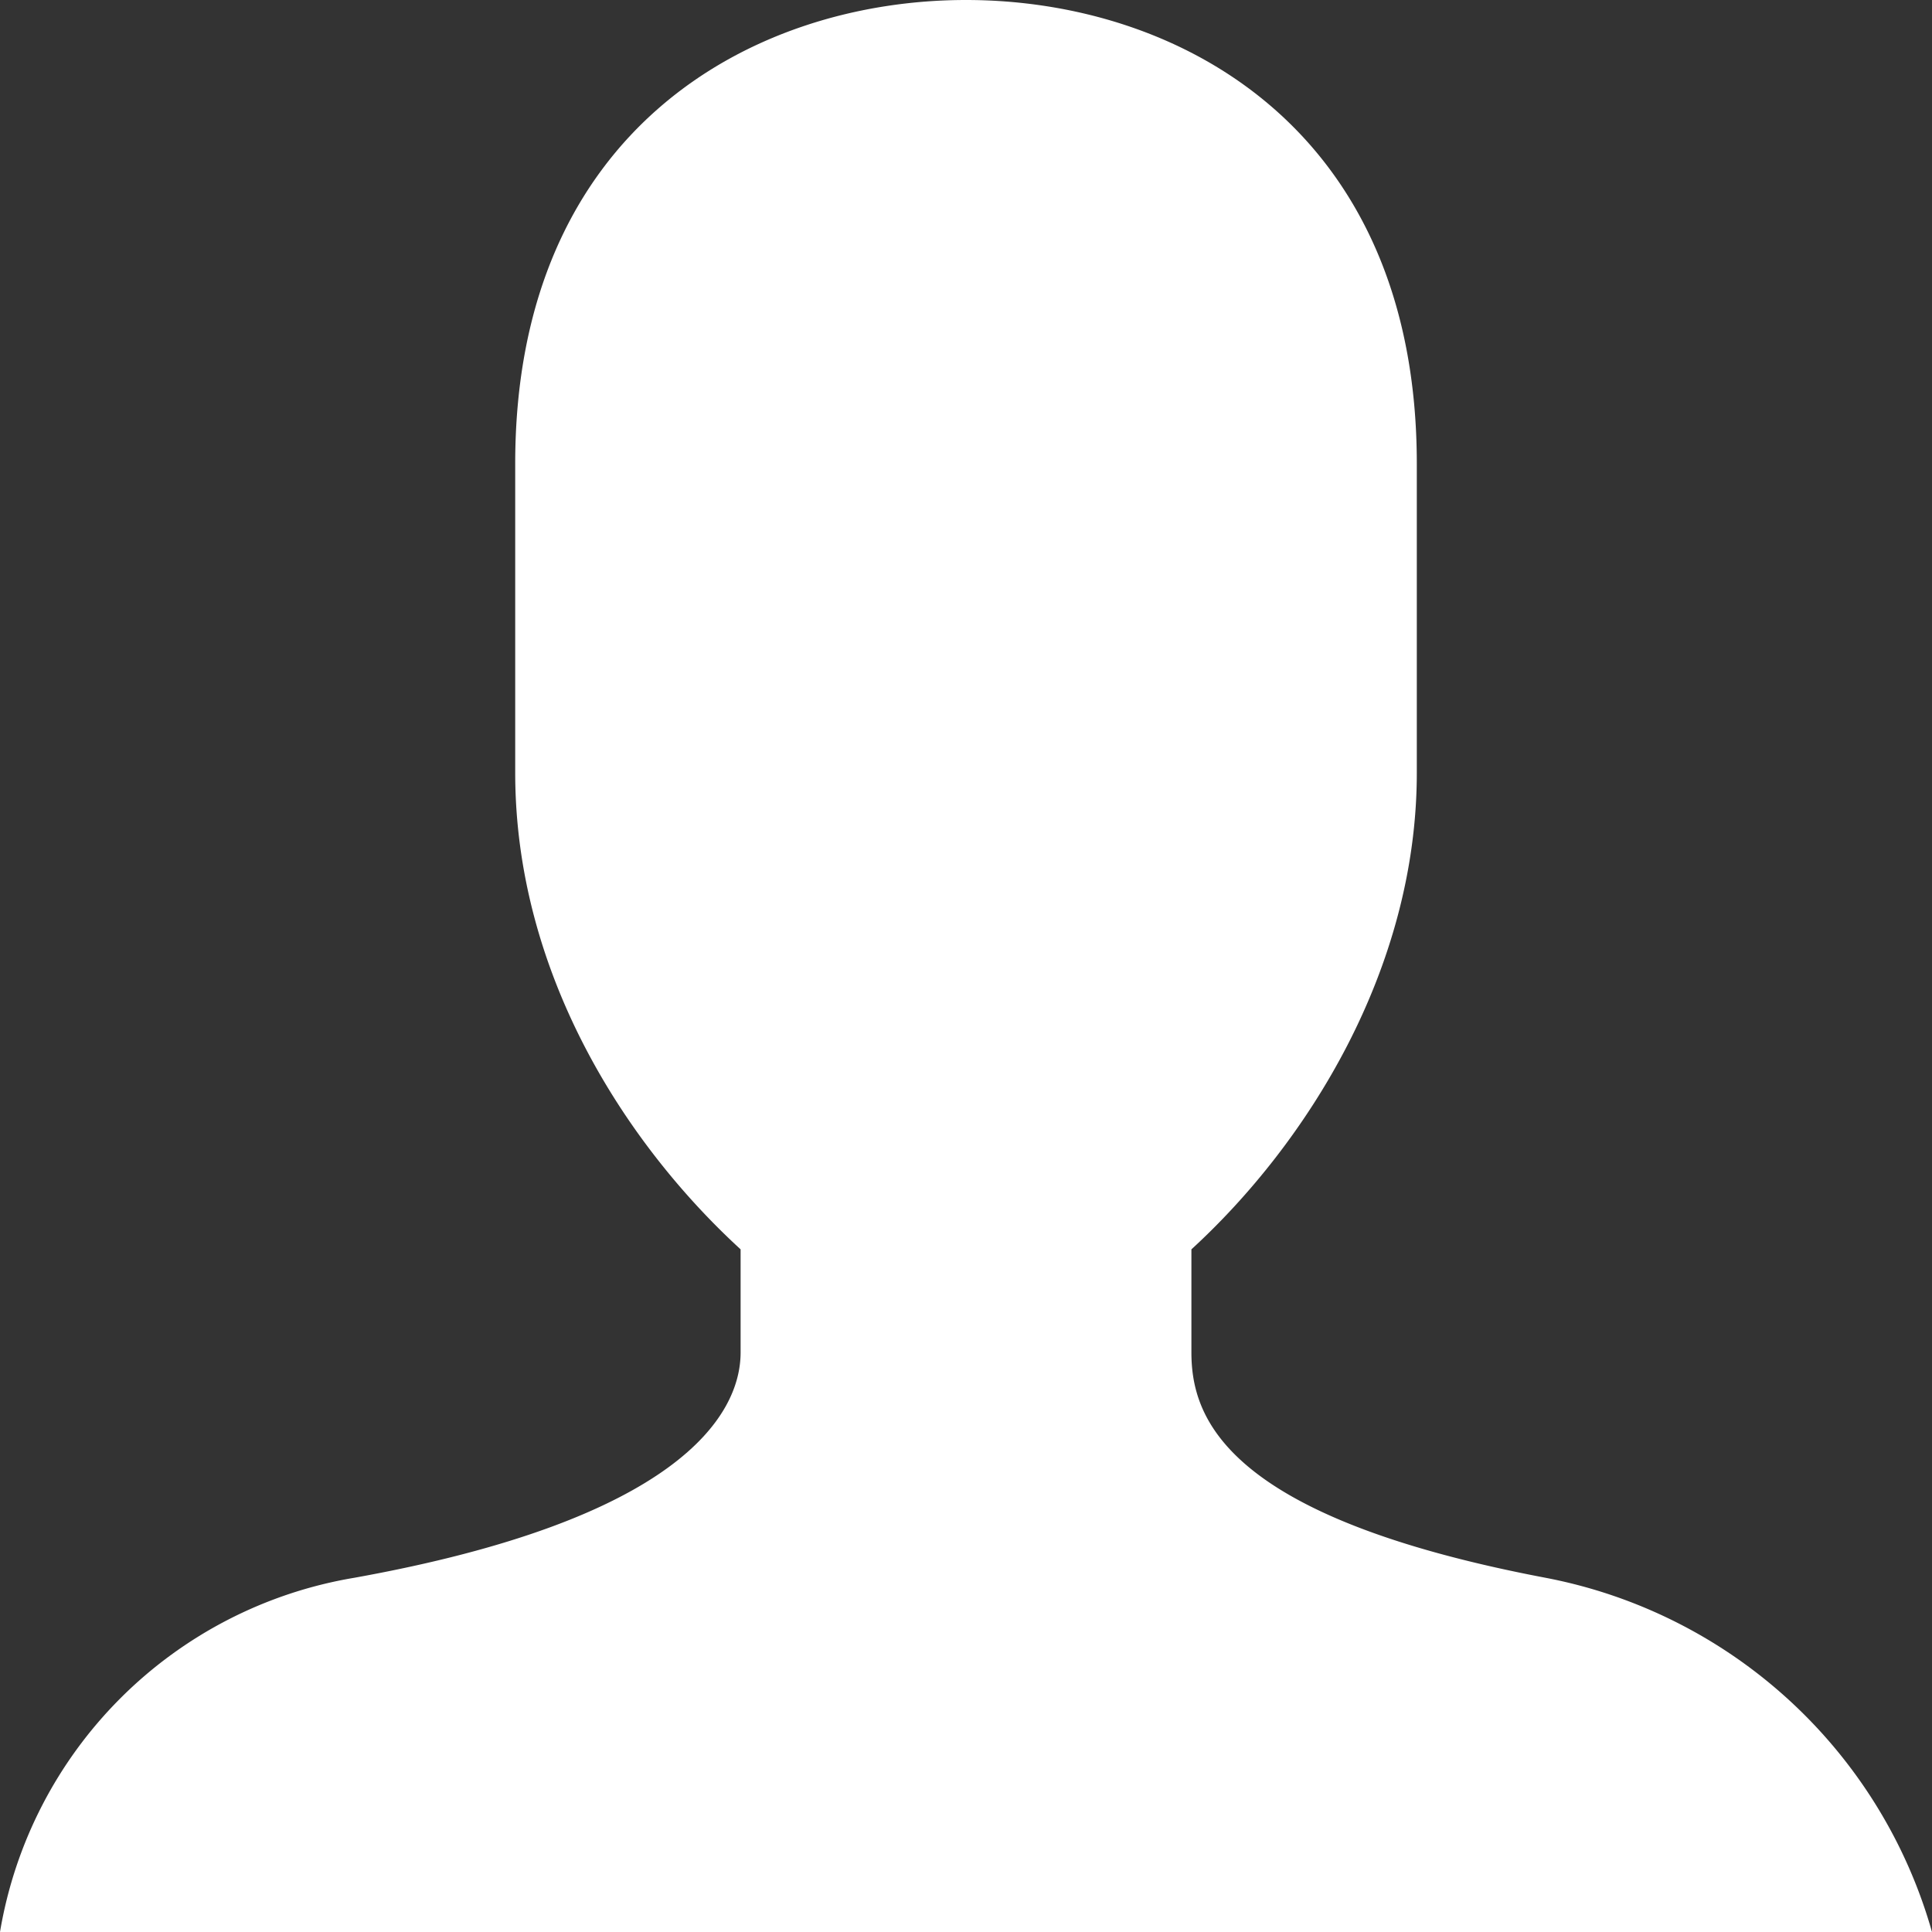 <svg xmlns="http://www.w3.org/2000/svg" viewBox="0 0 116 116"><rect x="0" y="0" width="116" height="116" fill="#333333" stroke="none"/><defs><style>.a{fill:#fff;}</style></defs><path class="a" d="M87.067,48.4c0,11.793-6.573,22.233-13.533,28.613V83.2c0,3.867,1.933,9.86,21.267,13.533A29.967,29.967,0,0,1,118,118H2A25.907,25.907,0,0,1,23.267,96.733c19.333-3.48,23.2-9.667,23.2-13.533V77.013c-6.96-6.38-13.533-16.627-13.533-28.613V29.84C32.933,9.733,47.24,2,60,2S87.067,9.733,87.067,29.84Z" transform="translate(-2 -2)"/></svg>